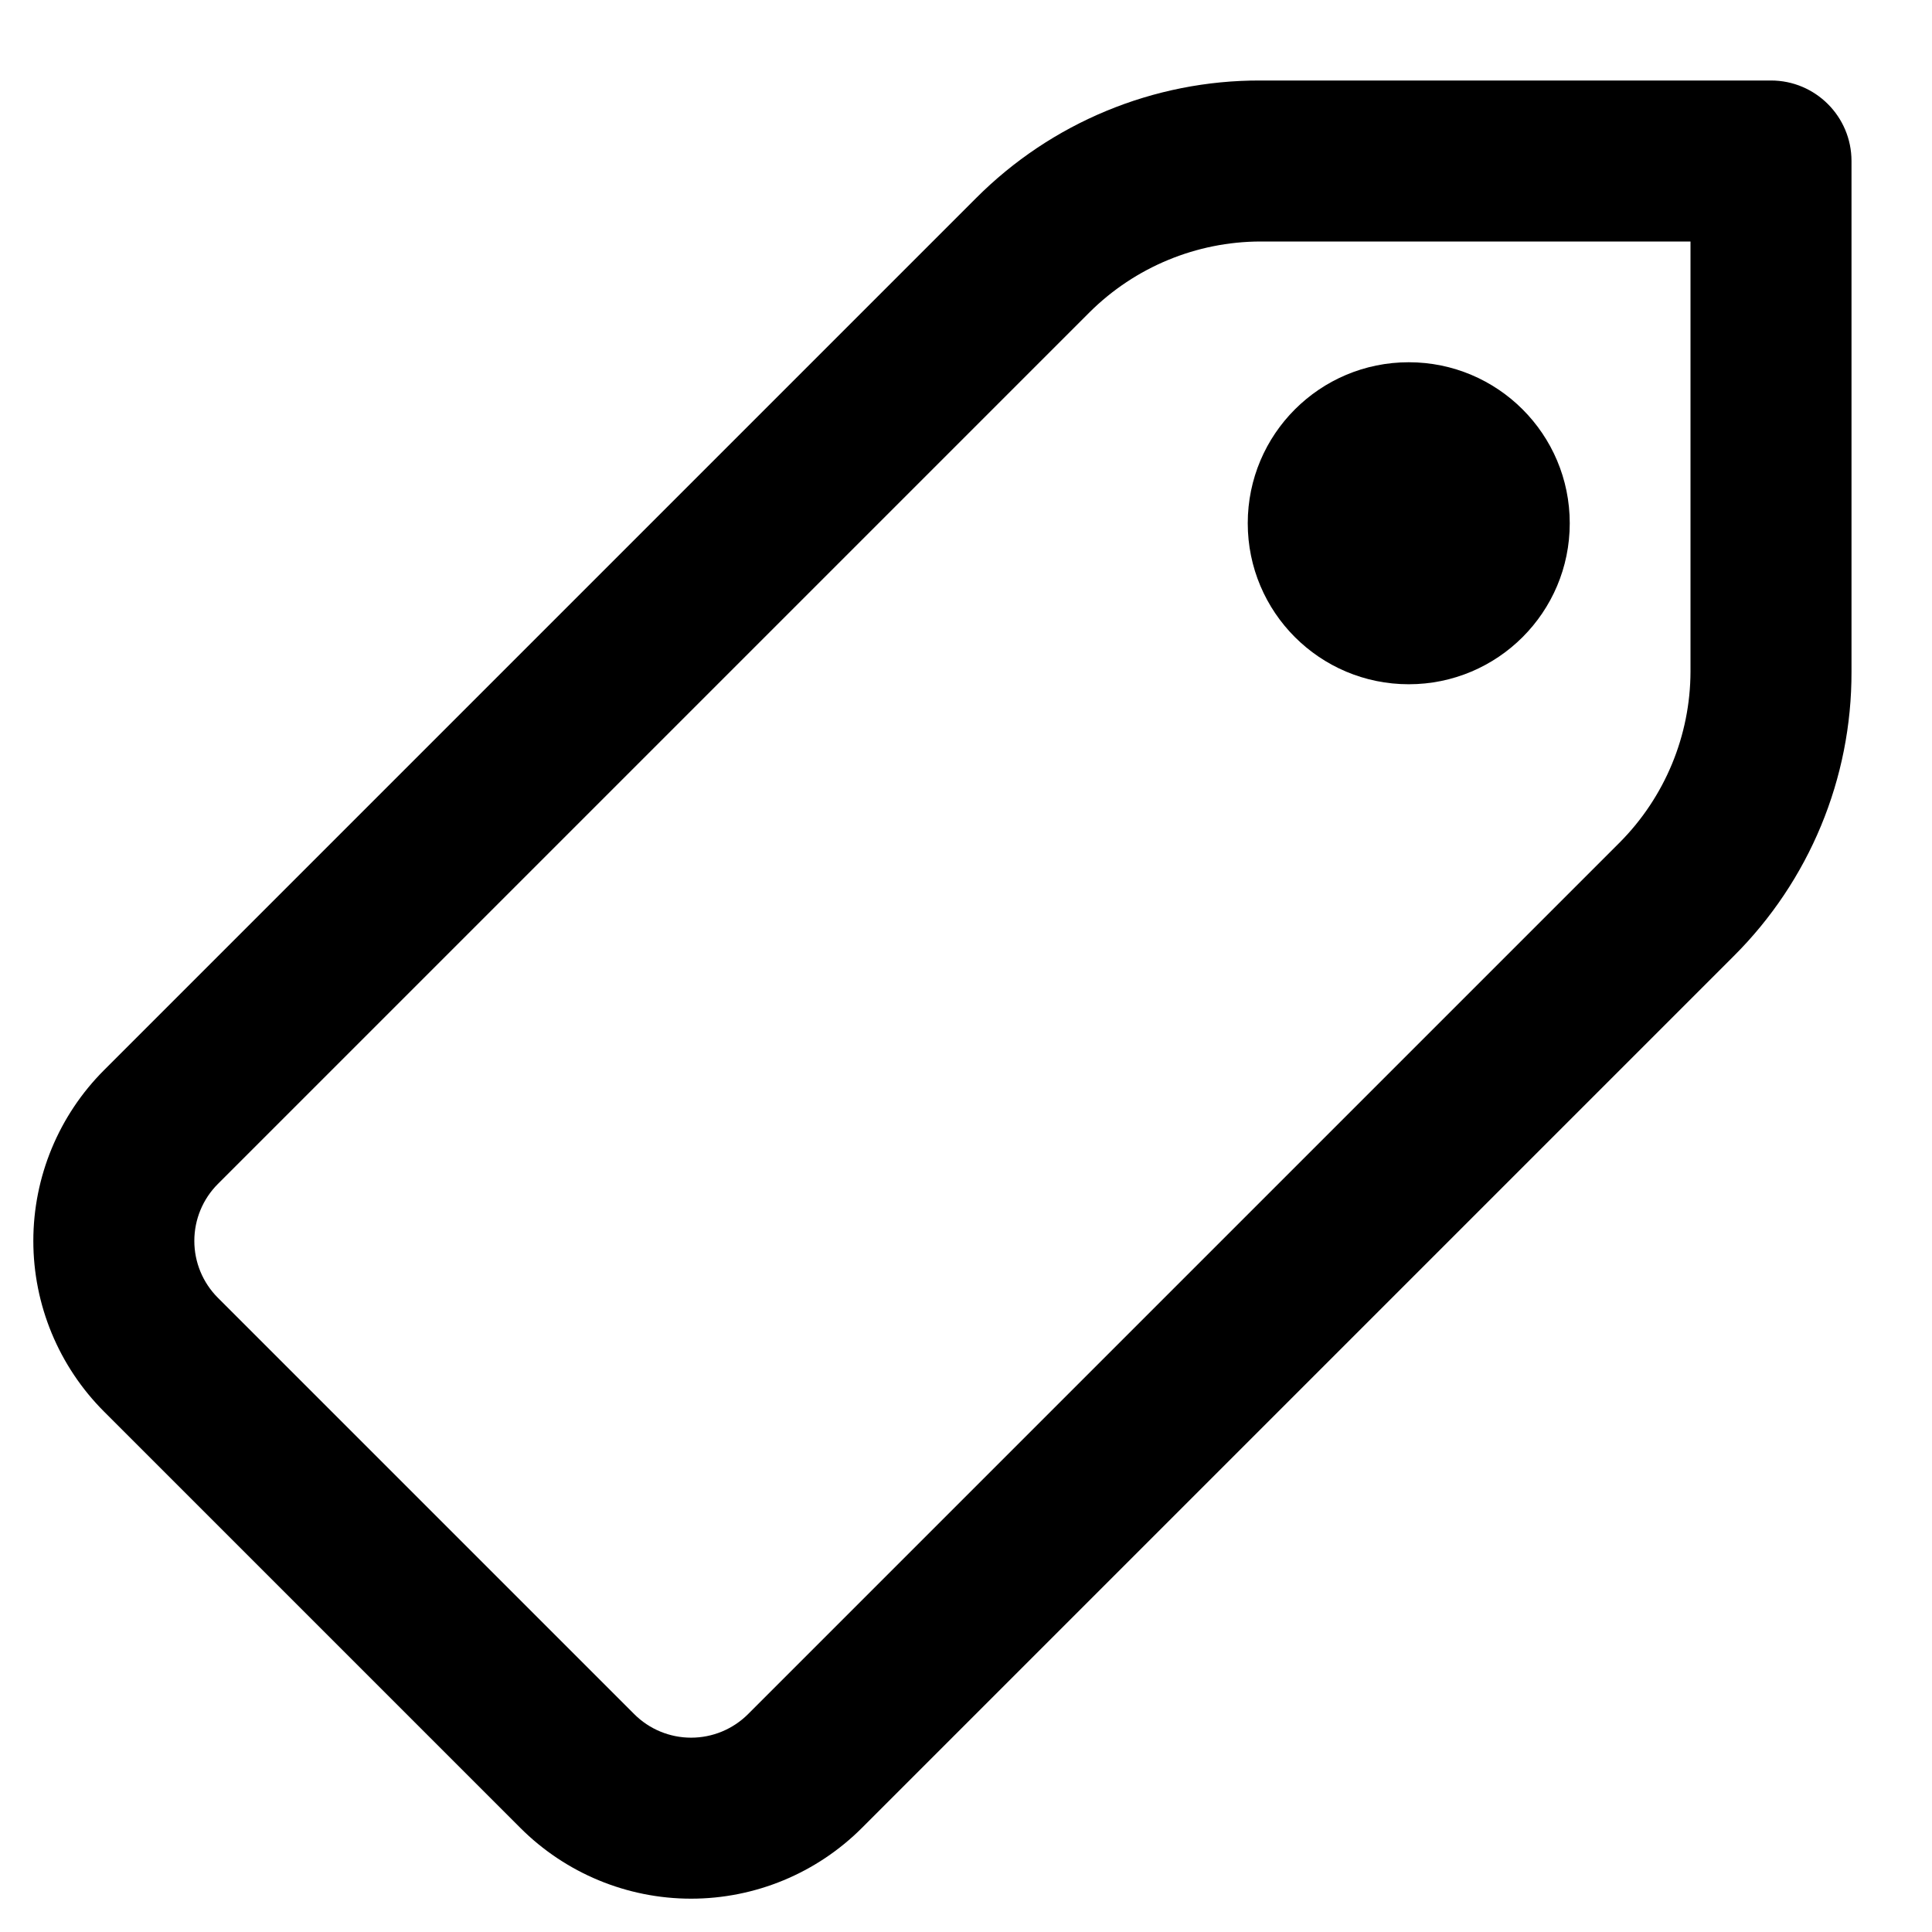 <?xml version="1.0" encoding="UTF-8"?>
<svg width="24px" height="24px" viewBox="0 0 24 24" version="1.1" xmlns="http://www.w3.org/2000/svg" xmlns:xlink="http://www.w3.org/1999/xlink">
    <!-- Generator: sketchtool 44.1 (41455) - http://www.bohemiancoding.com/sketch -->
    <title>tag</title>
    <desc>Created with sketchtool.</desc>
    <defs></defs>
    <g id="Symbols" stroke="none" stroke-width="1" fill="none" fill-rule="evenodd">
        <g id="tag" fill-rule="nonzero" fill="#000000">
            <path d="M6.464,22.707 C7.027,23.27 7.79,23.586 8.585,23.586 C9.381,23.586 10.144,23.27 10.707,22.707 L21.536,11.878 C22.476,10.942 23.004,9.67 23,8.343 L23,2 C23,1.448 22.552,1 22,1 L15.657,1 C14.33,0.996 13.058,1.524 12.122,2.464 L1.293,13.293 C0.73,13.856 0.414,14.619 0.414,15.415 C0.414,16.21 0.73,16.973 1.293,17.536 L6.464,22.707 Z M2.707,14.707 L13.536,3.878 C14.1,3.318 14.862,3.002 15.657,3 L21,3 L21,8.343 C20.998,9.138 20.682,9.9 20.122,10.464 L9.293,21.293 C9.105,21.481 8.851,21.586 8.585,21.586 C8.32,21.586 8.066,21.481 7.878,21.293 L2.707,16.122 C2.519,15.934 2.414,15.68 2.414,15.415 C2.414,15.149 2.519,14.895 2.707,14.707 L2.707,14.707 Z M17.5,8.5 C18.605,8.5 19.5,7.605 19.5,6.5 C19.5,5.395 18.605,4.5 17.5,4.5 C16.395,4.5 15.5,5.395 15.5,6.5 C15.5,7.605 16.395,8.5 17.5,8.5 Z" id="Combined-Shape"></path>
        </g>
    </g>
</svg>